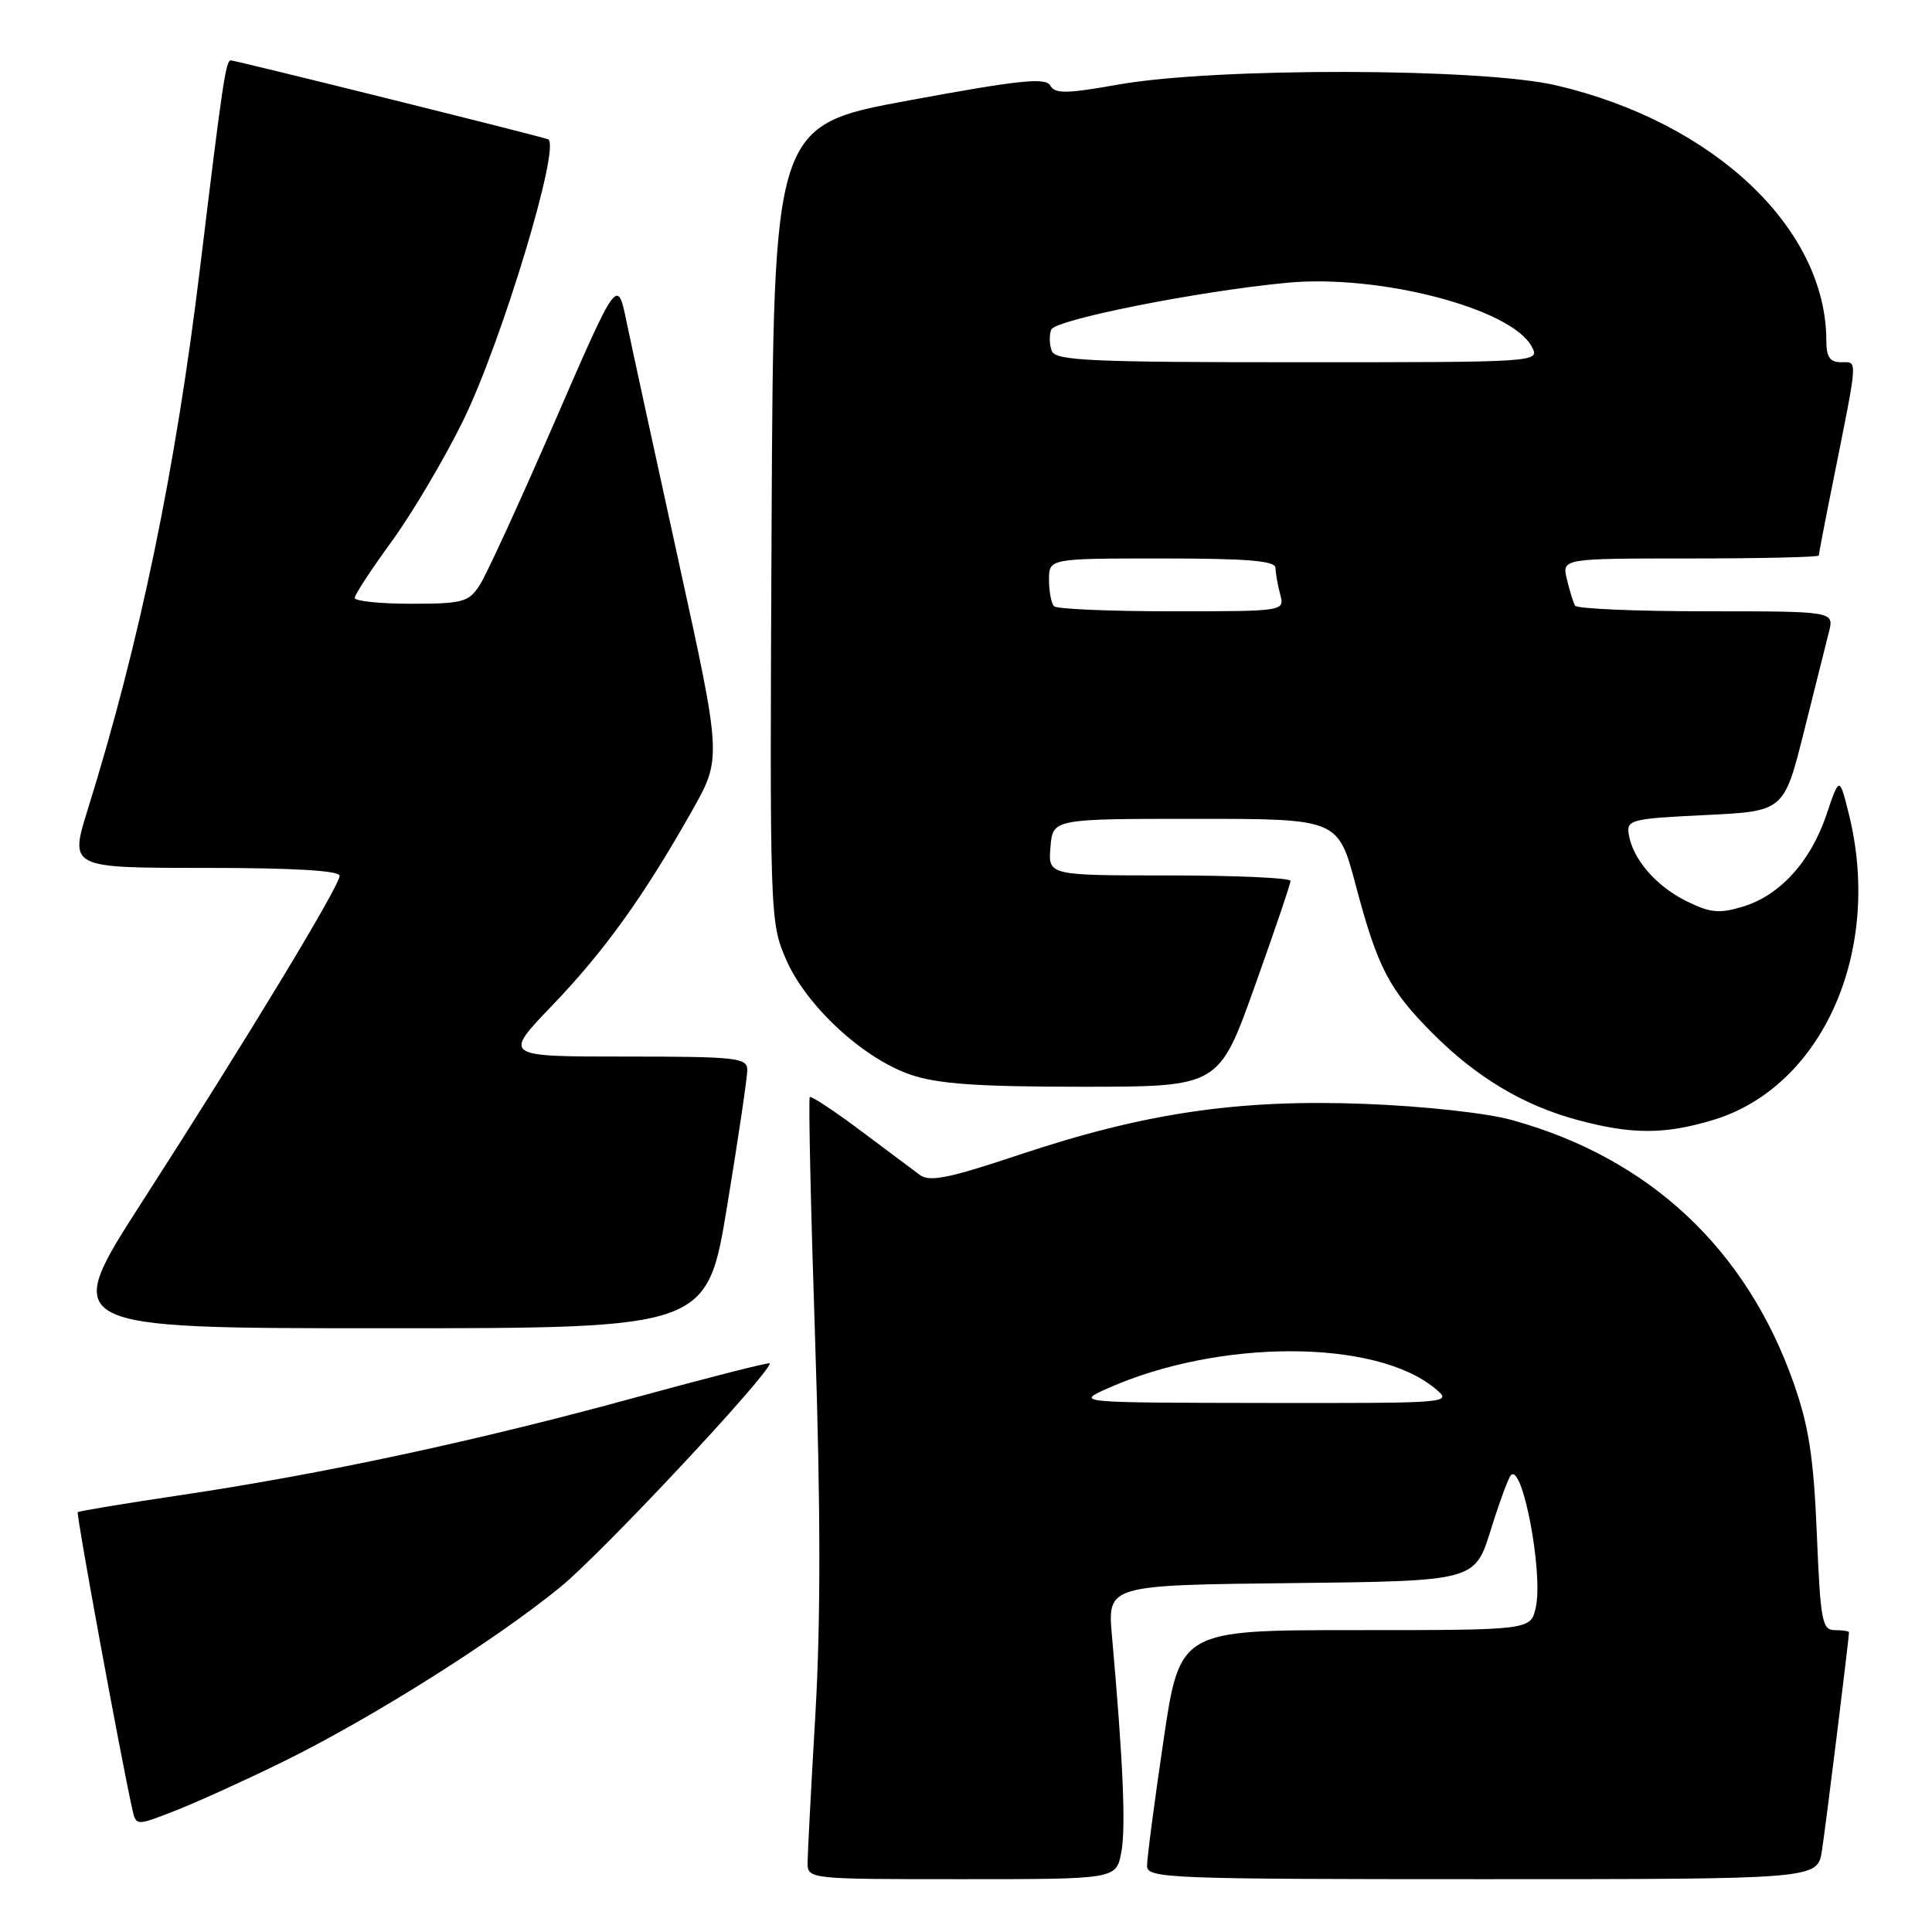 <?xml version="1.0" encoding="UTF-8" standalone="no"?>
<!DOCTYPE svg PUBLIC "-//W3C//DTD SVG 1.1//EN" "http://www.w3.org/Graphics/SVG/1.1/DTD/svg11.dtd" >
<svg xmlns="http://www.w3.org/2000/svg" xmlns:xlink="http://www.w3.org/1999/xlink" version="1.1" viewBox="0 0 256 256">
 <g >
 <path fill="currentColor"
d=" M 148.58 245.43 C 149.20 242.13 148.82 233.44 147.34 216.77 C 146.75 210.04 146.75 210.04 171.08 209.77 C 195.42 209.50 195.42 209.50 197.52 202.77 C 198.67 199.08 199.88 195.78 200.21 195.46 C 201.76 193.91 204.50 208.45 203.50 212.98 C 202.84 216.00 202.84 216.00 179.58 216.00 C 156.32 216.00 156.32 216.00 154.15 230.75 C 152.95 238.86 151.98 246.29 151.99 247.25 C 152.00 248.89 154.79 249.00 196.41 249.00 C 240.82 249.00 240.82 249.00 241.41 245.25 C 241.91 242.09 245.00 217.13 245.00 216.28 C 245.00 216.13 244.16 216.00 243.13 216.00 C 241.44 216.00 241.22 214.84 240.74 203.25 C 240.32 193.16 239.68 189.01 237.70 183.35 C 231.43 165.48 218.55 153.44 200.33 148.41 C 196.99 147.48 188.67 146.57 180.84 146.27 C 164.08 145.63 151.63 147.47 135.00 153.03 C 125.76 156.12 123.18 156.64 121.89 155.69 C 121.01 155.03 117.44 152.37 113.96 149.76 C 110.48 147.16 107.48 145.18 107.30 145.37 C 107.11 145.56 107.43 160.07 108.01 177.61 C 108.74 199.54 108.75 214.96 108.05 227.00 C 107.49 236.62 107.02 245.51 107.01 246.75 C 107.00 249.00 107.00 249.00 127.45 249.00 C 147.91 249.00 147.91 249.00 148.58 245.43 Z  M 37.50 233.44 C 49.21 227.69 65.62 217.35 74.28 210.27 C 79.79 205.77 102.00 182.03 102.00 180.65 C 102.00 180.46 94.01 182.49 84.25 185.16 C 63.40 190.88 42.78 195.31 24.03 198.10 C 16.62 199.20 10.44 200.23 10.30 200.37 C 10.07 200.59 16.02 232.96 17.53 239.73 C 18.03 241.96 18.03 241.96 23.26 239.91 C 26.14 238.78 32.55 235.87 37.50 233.44 Z  M 96.36 159.75 C 97.83 150.81 99.03 142.71 99.02 141.75 C 99.00 140.16 97.56 140.00 82.84 140.00 C 66.67 140.00 66.67 140.00 73.15 133.25 C 80.07 126.05 85.28 118.80 91.67 107.48 C 95.64 100.46 95.64 100.46 89.94 74.48 C 86.81 60.19 83.69 45.86 83.02 42.63 C 81.81 36.75 81.81 36.75 73.47 55.95 C 68.88 66.51 64.42 76.24 63.54 77.57 C 62.10 79.78 61.29 80.00 54.48 80.00 C 50.36 80.00 47.00 79.65 47.00 79.23 C 47.00 78.80 49.21 75.43 51.91 71.73 C 54.60 68.03 58.86 60.84 61.36 55.75 C 66.49 45.30 74.41 19.07 72.61 18.45 C 71.06 17.91 31.19 8.00 30.58 8.00 C 29.92 8.00 29.47 11.02 26.51 35.50 C 23.25 62.34 18.53 85.10 11.63 107.25 C 9.22 115.00 9.22 115.00 27.11 115.00 C 38.92 115.00 45.00 115.36 45.00 116.05 C 45.00 117.39 32.64 137.80 18.83 159.25 C 8.05 176.00 8.05 176.00 50.87 176.00 C 93.69 176.00 93.69 176.00 96.36 159.75 Z  M 226.88 148.44 C 241.50 144.10 249.55 125.95 244.94 107.69 C 243.73 102.88 243.73 102.88 242.00 107.99 C 239.89 114.22 235.82 118.67 230.89 120.15 C 227.79 121.08 226.59 120.96 223.41 119.38 C 219.39 117.38 216.31 113.79 215.81 110.50 C 215.52 108.63 216.20 108.47 225.94 108.00 C 236.38 107.50 236.38 107.50 239.02 97.00 C 240.46 91.22 241.96 85.26 242.34 83.75 C 243.04 81.00 243.04 81.00 226.08 81.00 C 216.75 81.00 208.93 80.66 208.70 80.25 C 208.47 79.84 207.98 78.26 207.62 76.75 C 206.96 74.00 206.96 74.00 223.98 74.00 C 233.34 74.00 241.00 73.82 241.00 73.61 C 241.00 73.40 241.84 69.01 242.88 63.86 C 246.25 47.03 246.18 48.00 243.97 48.00 C 242.48 48.00 242.00 47.32 242.00 45.18 C 242.00 30.29 227.15 16.22 206.25 11.32 C 196.32 8.99 161.13 8.92 148.21 11.20 C 141.30 12.43 139.79 12.45 139.16 11.33 C 138.55 10.24 135.08 10.60 120.46 13.30 C 102.50 16.61 102.50 16.61 102.24 69.35 C 101.99 121.35 102.01 122.16 104.13 127.07 C 106.79 133.25 114.33 140.24 120.68 142.41 C 124.28 143.63 129.52 144.00 143.43 144.00 C 161.51 144.00 161.51 144.00 166.25 130.72 C 168.86 123.42 171.00 117.12 171.00 116.72 C 171.00 116.33 163.77 116.00 154.94 116.00 C 138.88 116.00 138.88 116.00 139.19 112.25 C 139.50 108.50 139.50 108.50 158.40 108.50 C 177.30 108.50 177.30 108.50 179.63 117.25 C 182.54 128.24 184.06 131.15 189.89 136.98 C 195.68 142.78 201.89 146.48 209.02 148.40 C 216.20 150.33 220.50 150.34 226.88 148.44 Z  M 146.83 183.94 C 161.55 177.40 182.28 177.42 190.15 183.98 C 192.50 185.93 192.45 185.93 167.50 185.90 C 142.50 185.86 142.50 185.86 146.83 183.94 Z  M 139.67 80.33 C 139.30 79.97 139.00 78.39 139.00 76.83 C 139.00 74.00 139.00 74.00 154.00 74.00 C 165.33 74.00 169.00 74.31 169.01 75.25 C 169.02 75.94 169.30 77.51 169.63 78.75 C 170.23 81.00 170.23 81.00 155.28 81.00 C 147.06 81.00 140.03 80.70 139.67 80.33 Z  M 139.36 46.50 C 139.05 45.67 139.01 44.41 139.29 43.68 C 139.80 42.36 158.60 38.61 170.50 37.47 C 182.72 36.30 200.25 40.86 202.95 45.91 C 204.07 48.00 204.07 48.00 172.00 48.00 C 144.42 48.00 139.86 47.79 139.36 46.50 Z "/>
</g>
</svg>